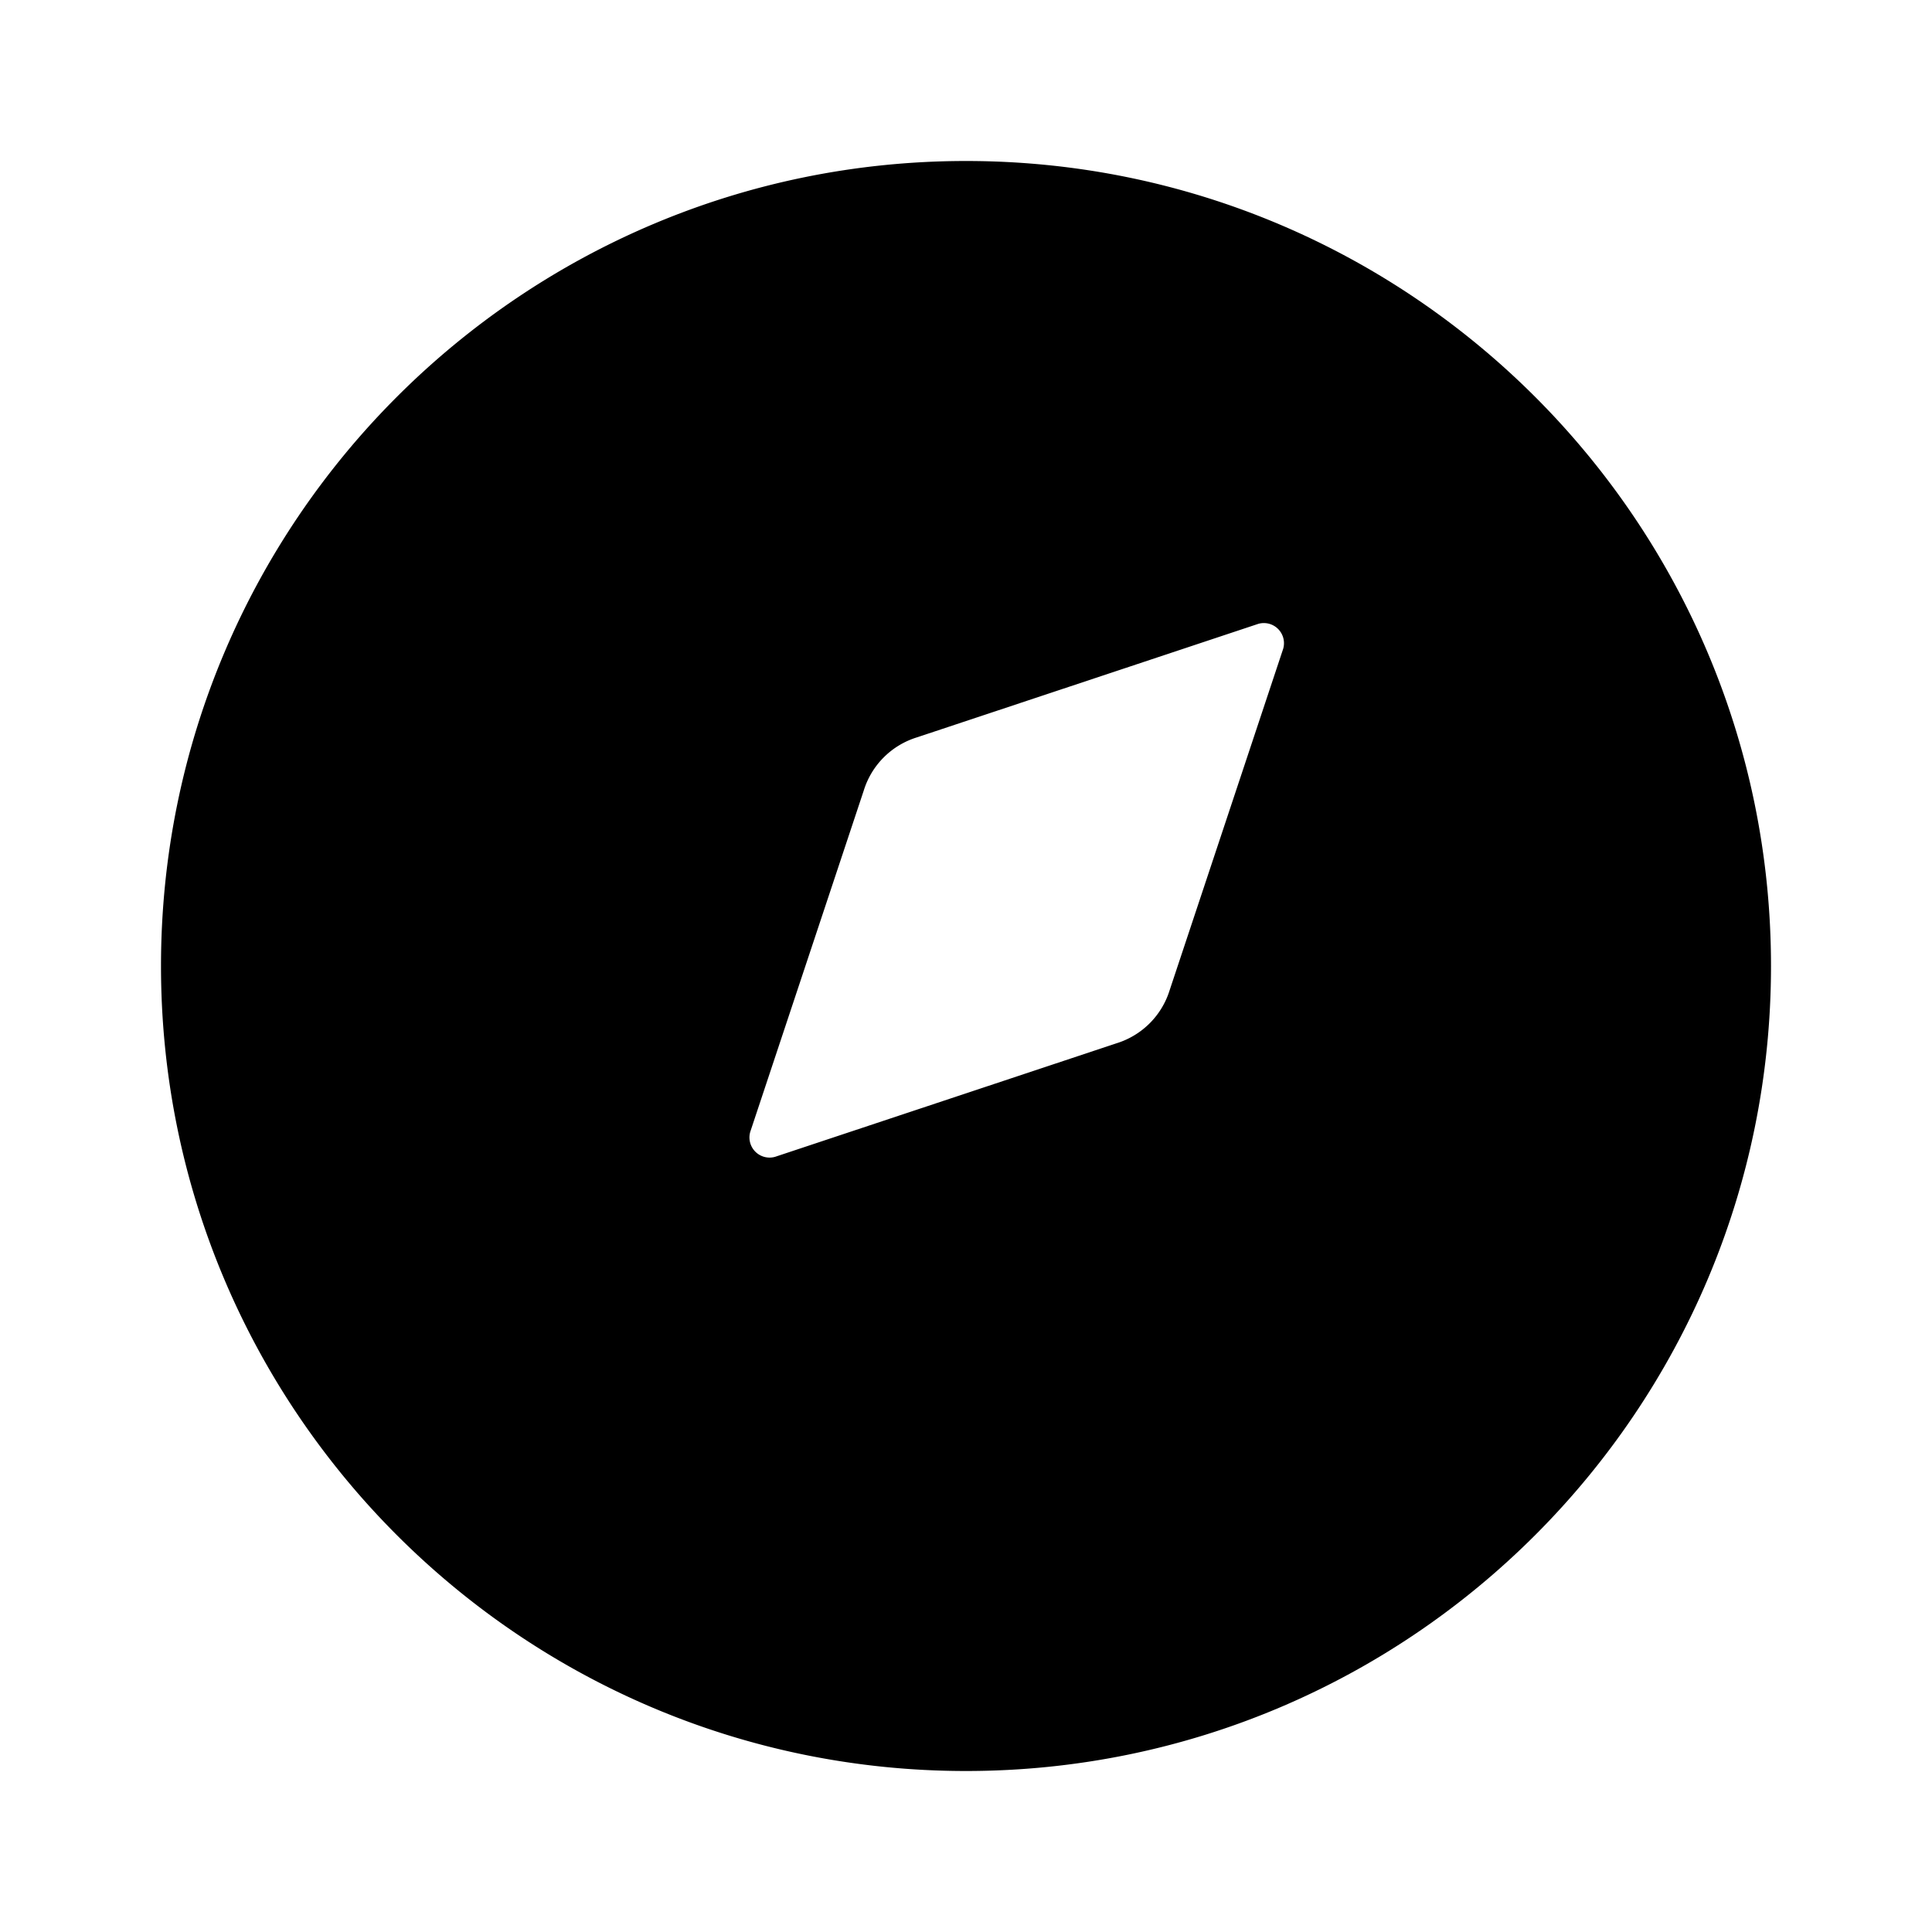 <svg xmlns="http://www.w3.org/2000/svg" width="24" height="24" fill="currentColor" viewBox="0 0 24 24">
  <path d="M12 2C6.48 2 2 6.48 2 12s4.48 10 10 10
           10-4.48 10-10S17.52 2 12 2zm3.94 6.06l-1.41 4.24a1 
           1 0 0 1-.66.66l-4.24 1.41a.25.25 0 0 1-.31-.31l1.41-4.24a1 
           1 0 0 1 .66-.66l4.24-1.41a.25.25 0 0 1 .31.31z"/>
</svg>
